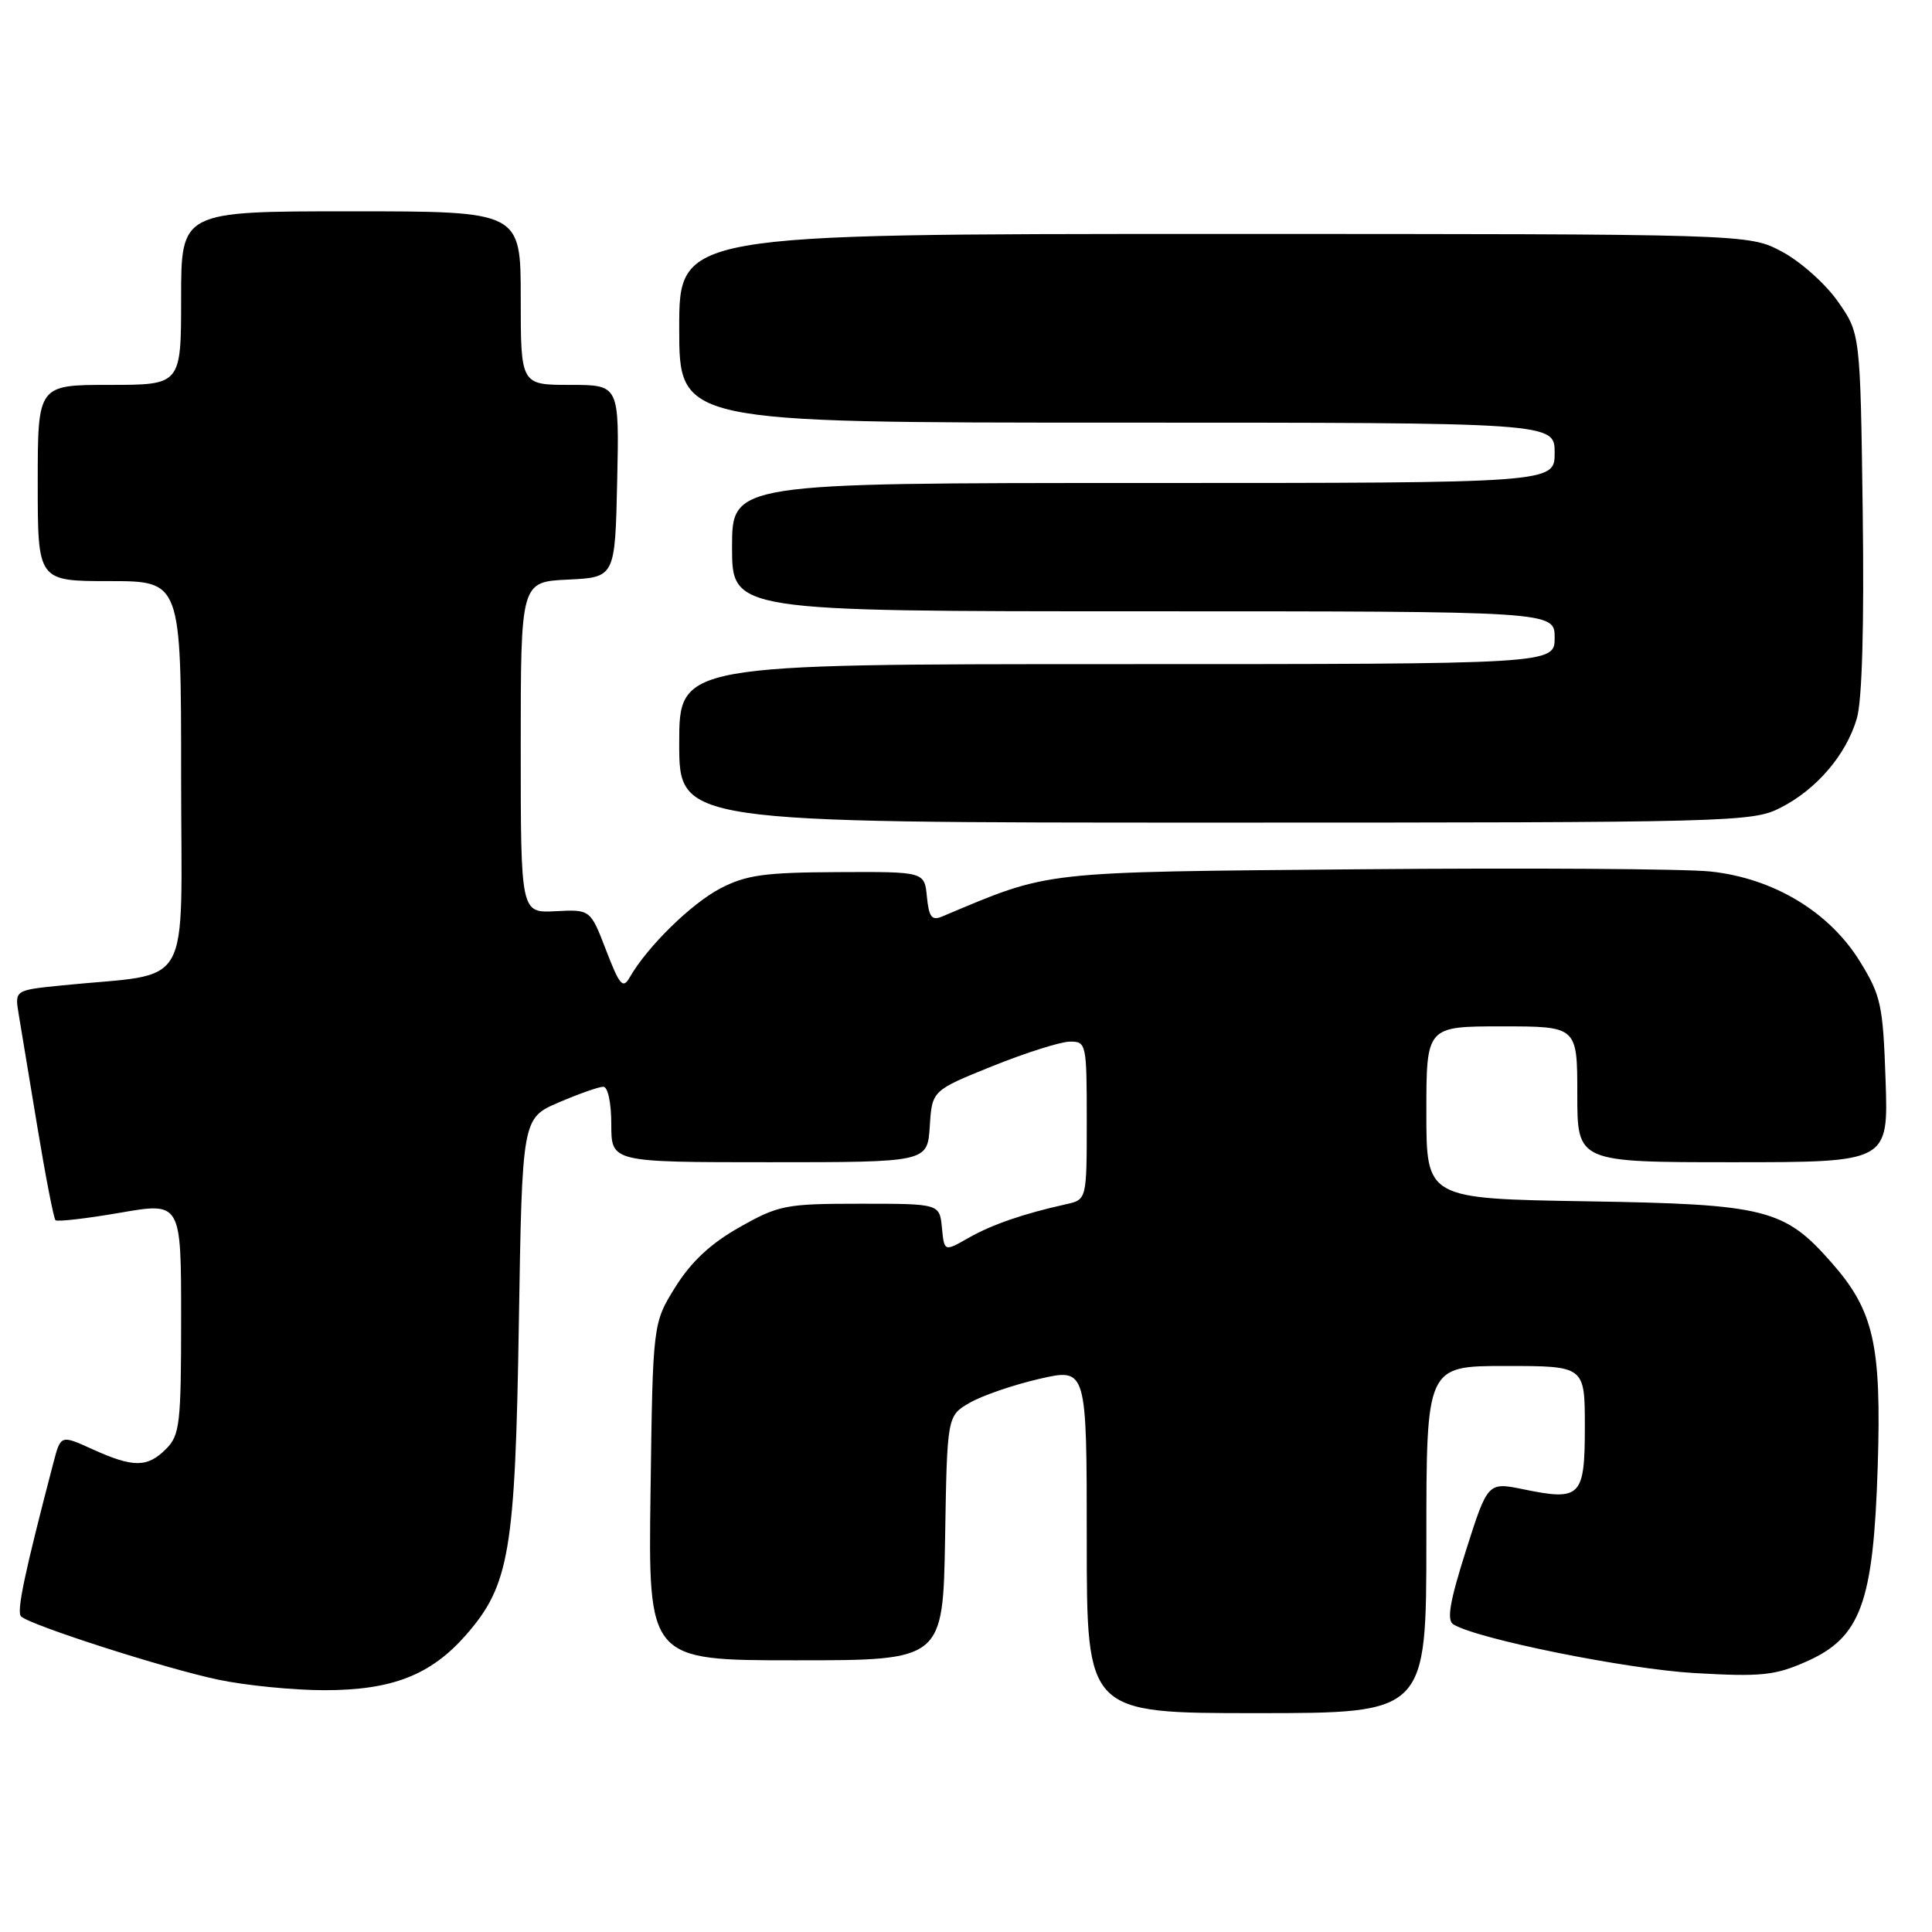 <?xml version="1.0" encoding="UTF-8" standalone="no"?>
<!DOCTYPE svg PUBLIC "-//W3C//DTD SVG 1.1//EN" "http://www.w3.org/Graphics/SVG/1.1/DTD/svg11.dtd" >
<svg xmlns="http://www.w3.org/2000/svg" xmlns:xlink="http://www.w3.org/1999/xlink" version="1.1" viewBox="0 0 256 256">
 <g >
 <path fill="currentColor"
d=" M 189.00 204.00 C 189.00 181.00 189.00 181.00 199.50 181.00 C 210.00 181.00 210.00 181.00 210.00 189.03 C 210.00 198.35 209.46 198.90 201.91 197.35 C 197.14 196.37 197.14 196.37 194.25 205.44 C 192.10 212.22 191.67 214.69 192.58 215.24 C 195.74 217.18 215.58 221.18 224.55 221.69 C 233.36 222.20 235.20 222.01 239.34 220.17 C 246.58 216.97 248.24 212.42 248.81 194.23 C 249.31 178.18 248.29 173.68 242.72 167.34 C 236.43 160.17 234.01 159.56 210.25 159.18 C 189.00 158.83 189.00 158.83 189.00 147.41 C 189.00 136.00 189.00 136.00 199.00 136.00 C 209.00 136.00 209.00 136.00 209.00 145.00 C 209.00 154.00 209.00 154.00 229.61 154.00 C 250.22 154.00 250.22 154.00 249.85 143.15 C 249.51 133.16 249.24 131.92 246.45 127.40 C 242.40 120.83 235.00 116.37 226.66 115.48 C 223.27 115.12 202.50 114.99 180.50 115.18 C 137.31 115.57 139.36 115.34 124.82 121.45 C 123.47 122.02 123.08 121.51 122.82 118.83 C 122.50 115.50 122.50 115.50 111.00 115.56 C 101.30 115.60 98.86 115.94 95.43 117.73 C 91.59 119.74 85.77 125.44 83.45 129.49 C 82.54 131.08 82.11 130.59 80.31 125.91 C 78.23 120.50 78.23 120.50 73.61 120.74 C 69.00 120.98 69.00 120.98 69.00 99.04 C 69.00 77.10 69.00 77.10 75.25 76.80 C 81.50 76.50 81.50 76.50 81.78 63.75 C 82.06 51.00 82.06 51.00 75.53 51.00 C 69.00 51.00 69.00 51.00 69.00 39.50 C 69.00 28.00 69.00 28.00 46.50 28.00 C 24.00 28.00 24.00 28.00 24.00 39.50 C 24.00 51.00 24.00 51.00 14.50 51.00 C 5.00 51.00 5.00 51.00 5.00 64.00 C 5.00 77.00 5.00 77.00 14.50 77.00 C 24.00 77.00 24.00 77.00 24.00 102.91 C 24.00 132.01 25.84 128.78 8.22 130.57 C 1.95 131.20 1.95 131.20 2.47 134.35 C 2.76 136.08 3.88 142.85 4.96 149.38 C 6.04 155.92 7.12 161.45 7.35 161.68 C 7.58 161.91 11.42 161.47 15.88 160.70 C 24.00 159.29 24.00 159.29 24.00 174.65 C 24.00 188.67 23.83 190.17 22.00 192.00 C 19.52 194.48 17.66 194.48 12.27 192.04 C 8.05 190.12 8.05 190.12 7.08 193.81 C 3.23 208.53 2.17 213.57 2.79 214.18 C 3.96 215.33 21.79 221.06 28.89 222.56 C 32.53 223.33 38.88 223.96 43.00 223.96 C 51.95 223.96 57.07 221.96 61.72 216.67 C 67.51 210.07 68.27 205.61 68.75 175.33 C 69.19 148.17 69.19 148.17 74.03 146.08 C 76.69 144.94 79.35 144.00 79.94 144.00 C 80.55 144.00 81.00 146.13 81.00 149.00 C 81.00 154.00 81.00 154.00 101.95 154.00 C 122.89 154.00 122.89 154.00 123.20 149.25 C 123.50 144.50 123.50 144.50 131.50 141.27 C 135.90 139.50 140.51 138.04 141.75 138.02 C 143.94 138.00 144.00 138.27 144.00 148.48 C 144.00 158.96 144.00 158.96 141.25 159.57 C 135.62 160.82 131.41 162.27 128.31 164.04 C 125.12 165.86 125.12 165.86 124.81 162.68 C 124.50 159.50 124.50 159.50 114.00 159.50 C 104.10 159.50 103.19 159.68 98.00 162.61 C 94.18 164.76 91.59 167.18 89.50 170.52 C 86.50 175.34 86.50 175.34 86.20 197.67 C 85.89 220.00 85.89 220.00 105.42 220.00 C 124.95 220.00 124.95 220.00 125.23 203.80 C 125.50 187.61 125.50 187.61 128.50 185.87 C 130.15 184.92 134.31 183.49 137.75 182.70 C 144.00 181.27 144.00 181.27 144.00 204.13 C 144.00 227.00 144.00 227.00 166.50 227.00 C 189.00 227.00 189.00 227.00 189.00 204.00 Z  M 235.91 107.04 C 240.71 104.60 244.62 100.03 246.04 95.20 C 246.74 92.83 247.02 82.98 246.82 67.83 C 246.50 44.17 246.50 44.17 243.50 39.91 C 241.85 37.57 238.52 34.61 236.09 33.33 C 231.69 31.00 231.69 31.00 160.84 31.00 C 90.00 31.00 90.00 31.00 90.00 43.50 C 90.00 56.00 90.00 56.00 148.00 56.00 C 206.00 56.00 206.00 56.00 206.00 60.00 C 206.00 64.00 206.00 64.00 151.50 64.00 C 97.00 64.00 97.00 64.00 97.00 72.50 C 97.00 81.00 97.00 81.00 151.50 81.00 C 206.00 81.00 206.00 81.00 206.00 84.50 C 206.00 88.00 206.00 88.00 148.00 88.00 C 90.00 88.00 90.00 88.00 90.00 98.50 C 90.00 109.00 90.00 109.00 161.04 109.00 C 229.58 109.00 232.21 108.93 235.91 107.04 Z "/>
</g>
</svg>
